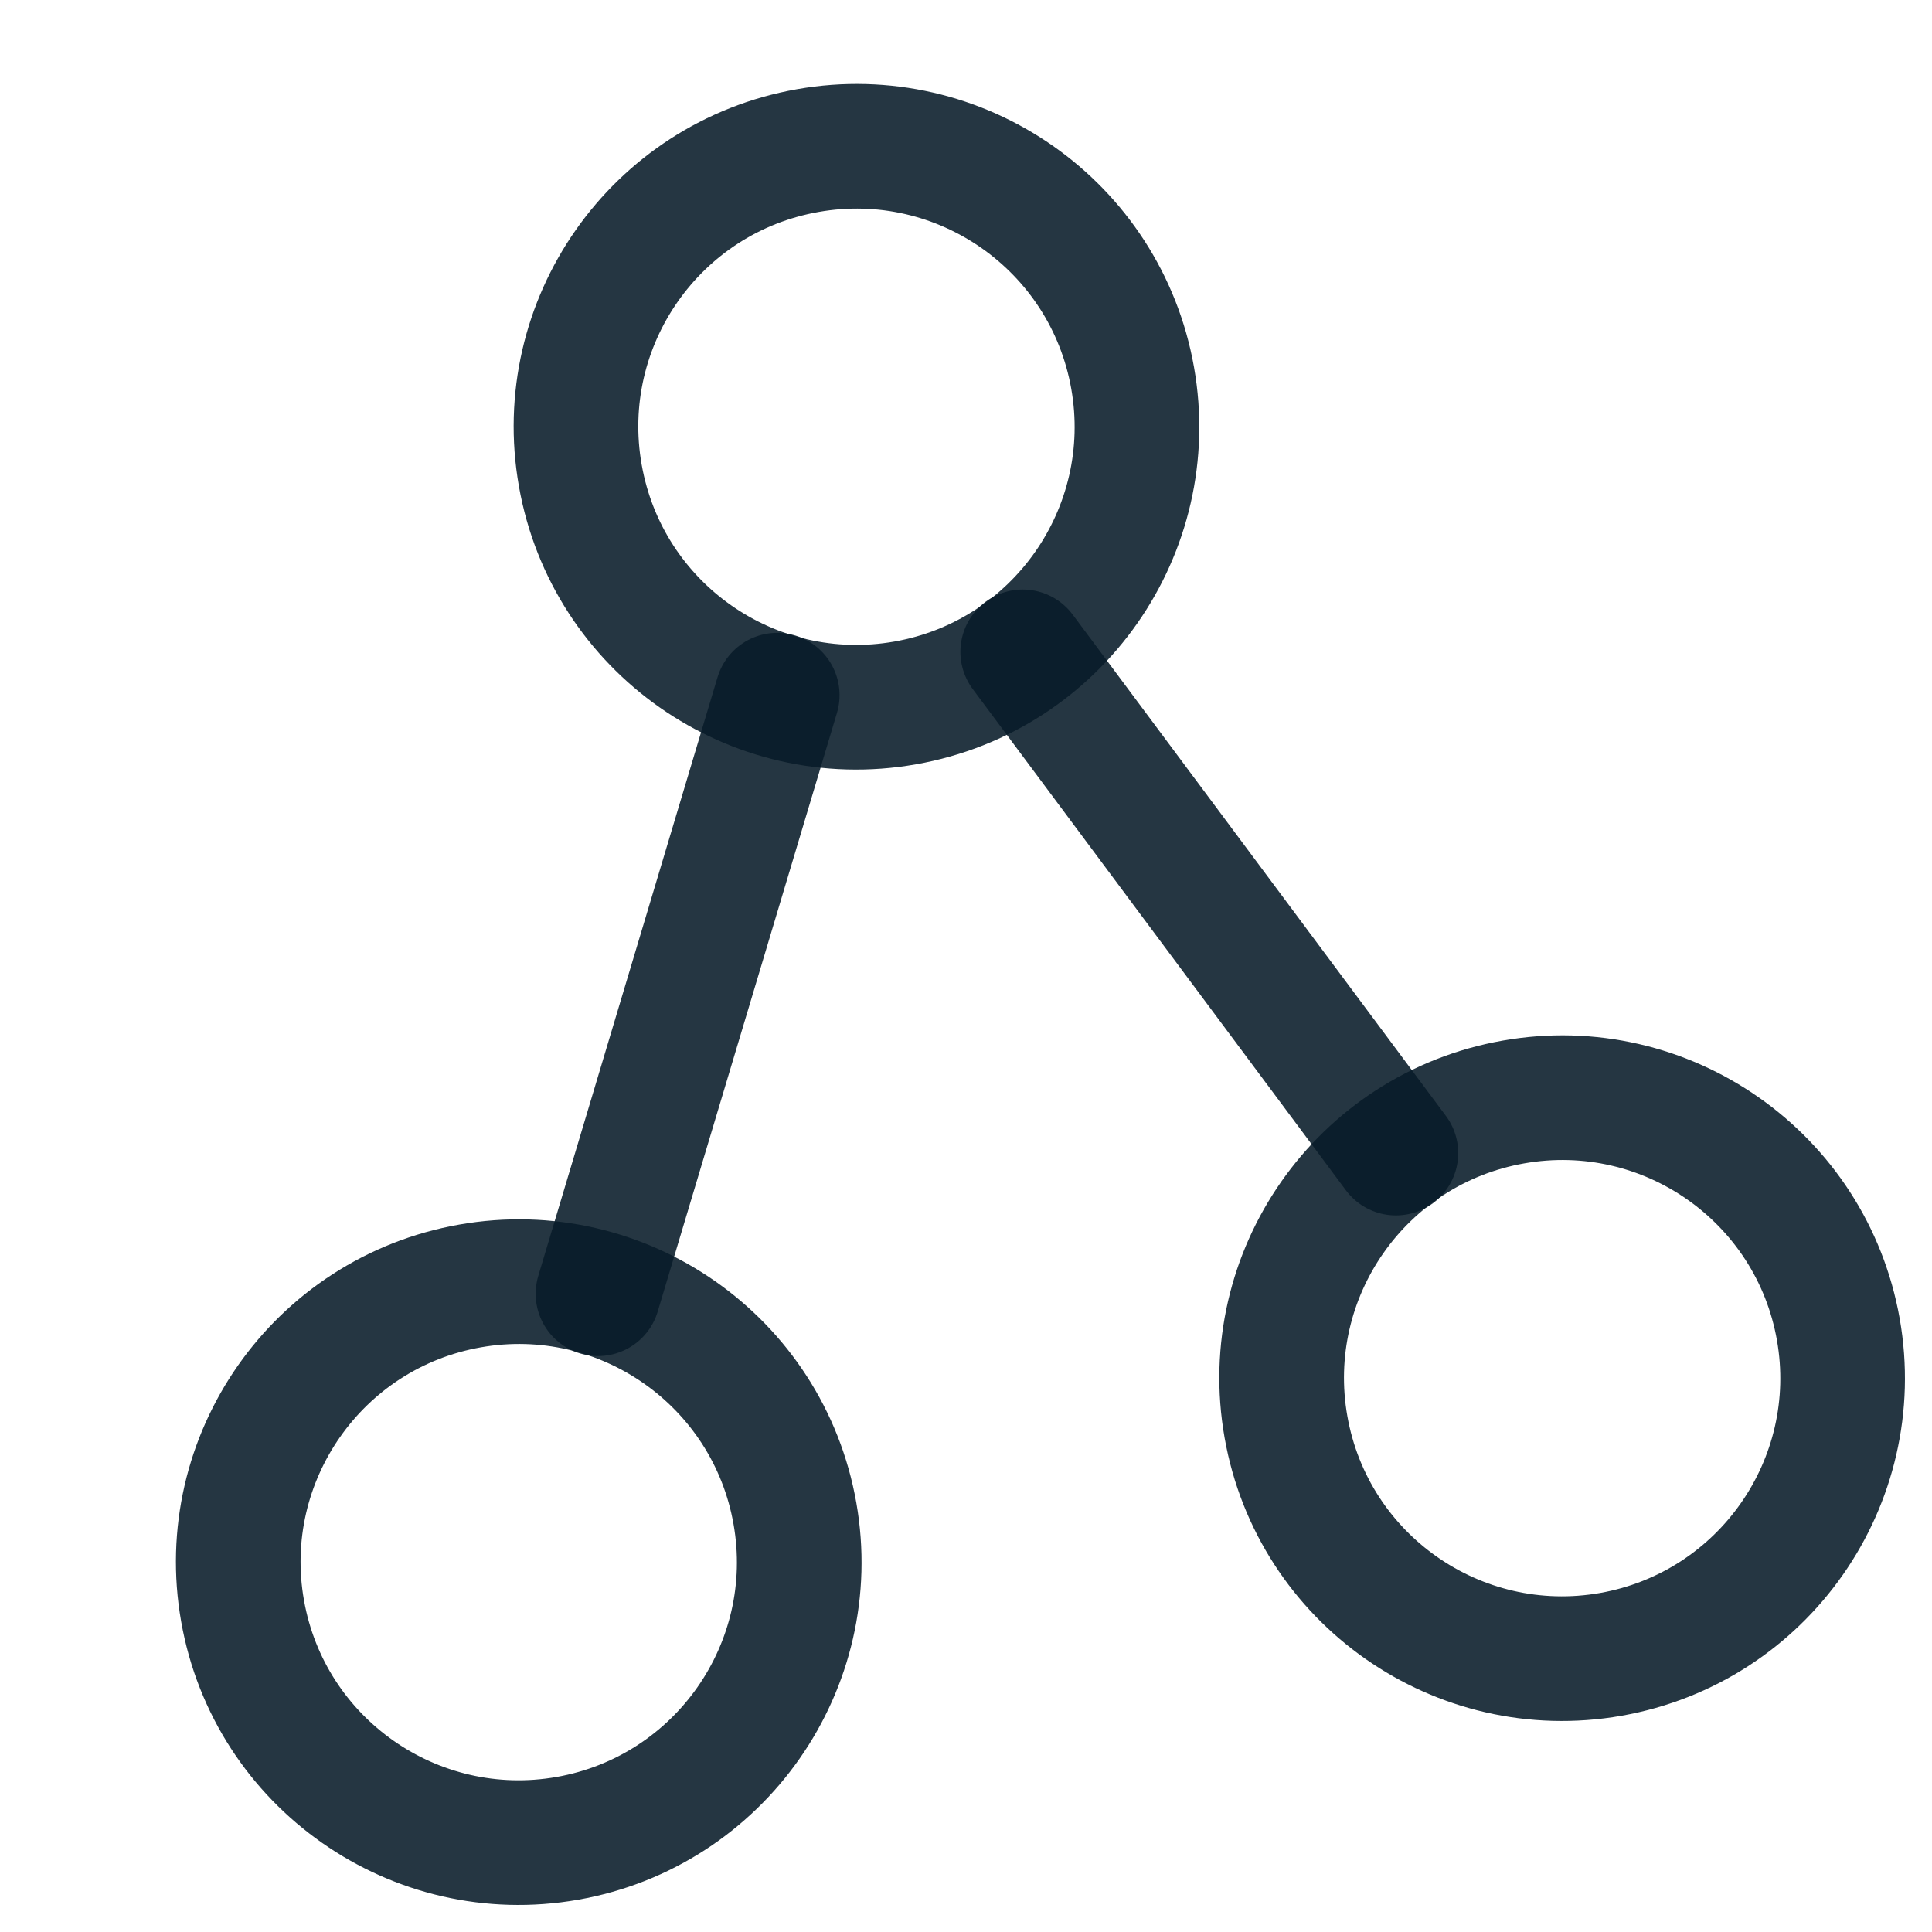 <svg width="31" height="31" viewBox="0 0 31 31" fill="none" xmlns="http://www.w3.org/2000/svg">
<path d="M9.311 7.629C9.742 10.076 12.076 11.711 14.524 11.279C16.971 10.848 18.606 8.514 18.174 6.066C17.742 3.619 15.409 1.984 12.961 2.416C10.513 2.848 8.879 5.181 9.311 7.629Z" stroke="#081C29" stroke-opacity="0.88" stroke-width="2" stroke-linecap="round" stroke-linejoin="round"/>
<path d="M3.892 25.847C4.323 28.294 6.658 29.928 9.105 29.497C11.552 29.065 13.187 26.731 12.755 24.284C12.324 21.837 9.99 20.202 7.542 20.634C5.095 21.065 3.46 23.399 3.892 25.847Z" stroke="#081C29" stroke-opacity="0.88" stroke-width="2" stroke-linecap="round" stroke-linejoin="round"/>
<path d="M20.634 22.895C21.065 25.342 23.399 26.976 25.847 26.545C28.294 26.113 29.928 23.779 29.497 21.332C29.065 18.884 26.731 17.25 24.284 17.682C21.836 18.113 20.202 20.447 20.634 22.895Z" stroke="#081C29" stroke-opacity="0.88" stroke-width="2" stroke-linecap="round" stroke-linejoin="round"/>
<path d="M16.41 10.459L22.398 18.502" stroke="#081C29" stroke-opacity="0.88" stroke-width="2" stroke-linecap="round" stroke-linejoin="round"/>
<path d="M12.471 11.154L9.595 20.759" stroke="#081C29" stroke-opacity="0.88" stroke-width="2" stroke-linecap="round" stroke-linejoin="round"/>
</svg>
